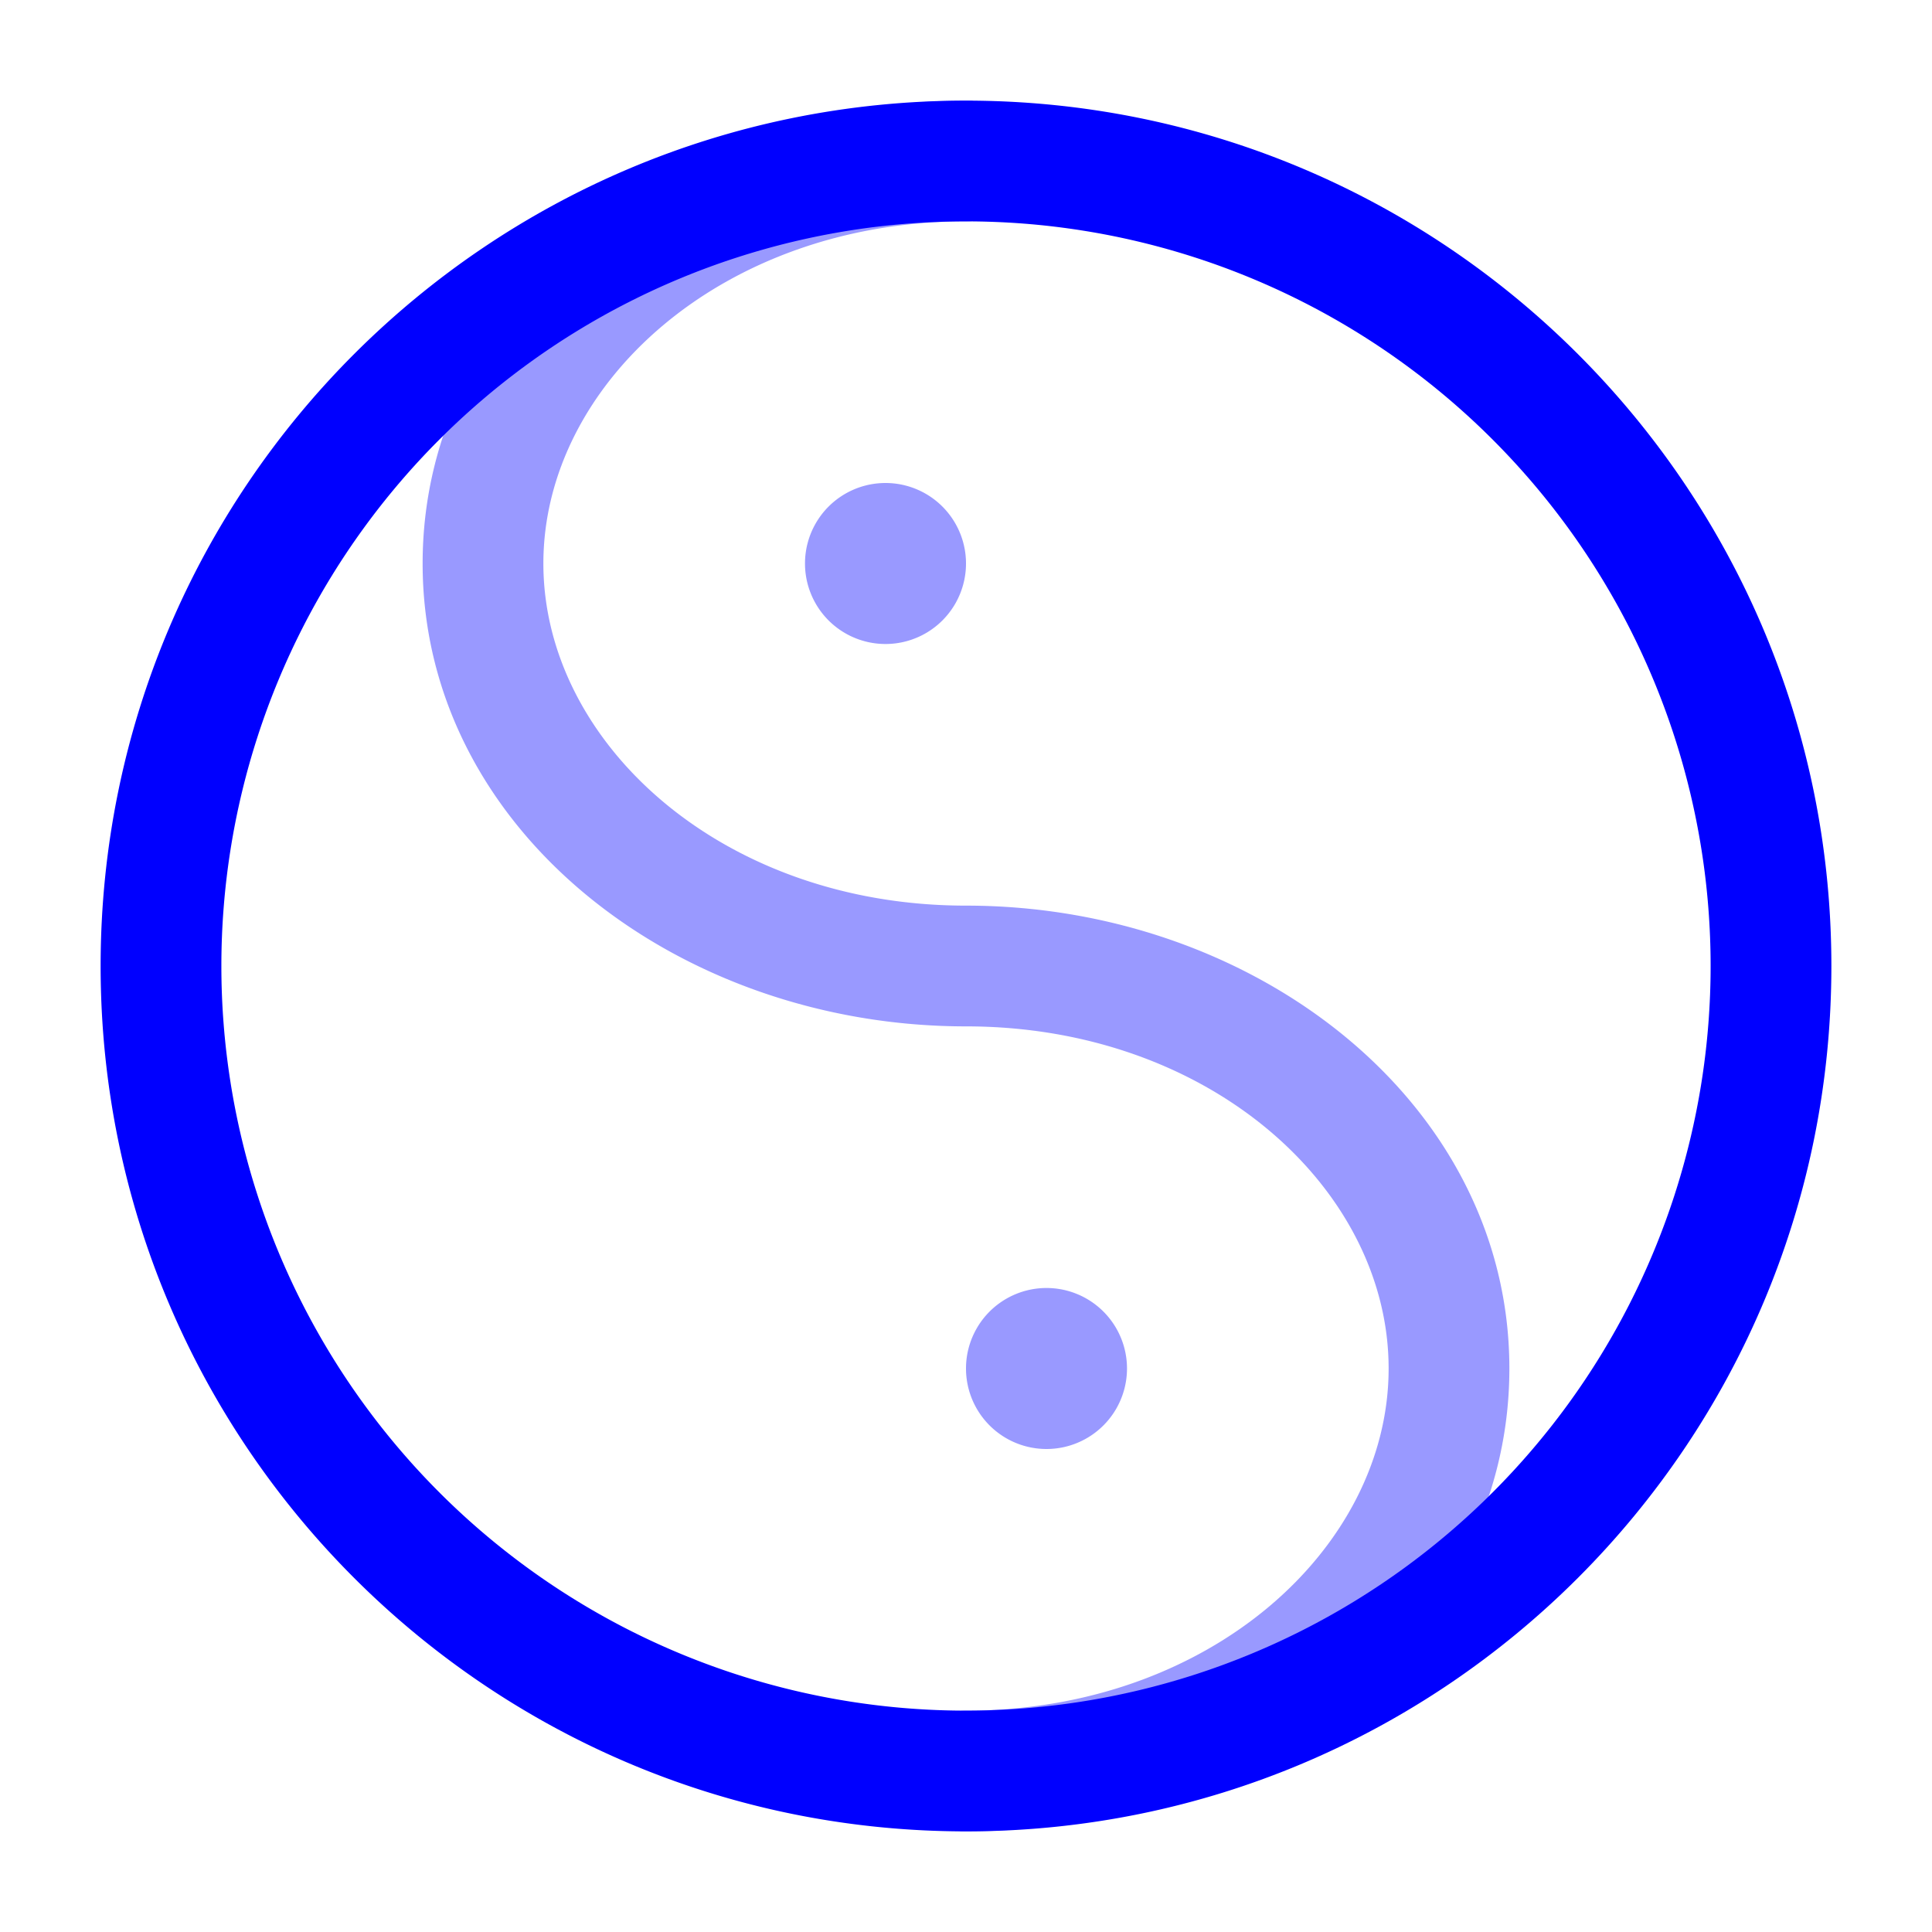 <svg xmlns="http://www.w3.org/2000/svg" width="24" height="24" fill="currentColor" viewBox="0 0 24 24">
  <path fill="#0000ff" fill-rule="evenodd" d="M12 1.25C8.406 1.25 5.25 3.702 5.25 7s3.156 5.75 6.75 5.75c3.033 0 5.25 2.025 5.25 4.25s-2.217 4.25-5.25 4.25a.75.75 0 000 1.5c3.594 0 6.75-2.452 6.75-5.75s-3.156-5.75-6.75-5.75c-3.033 0-5.25-2.025-5.25-4.25S8.967 2.75 12 2.75a.75.75 0 000-1.5zM12 7a1 1 0 11-2 0 1 1 0 012 0zm2 10a1 1 0 11-2 0 1 1 0 012 0z" opacity=".4"/>
  <path fill="#0000ff" fill-rule="evenodd" d="M12 2.75a9.25 9.25 0 100 18.5 9.25 9.25 0 000-18.5zM1.25 12C1.25 6.063 6.063 1.25 12 1.25S22.75 6.063 22.75 12 17.937 22.75 12 22.75 1.25 17.937 1.25 12z"/>
</svg>
